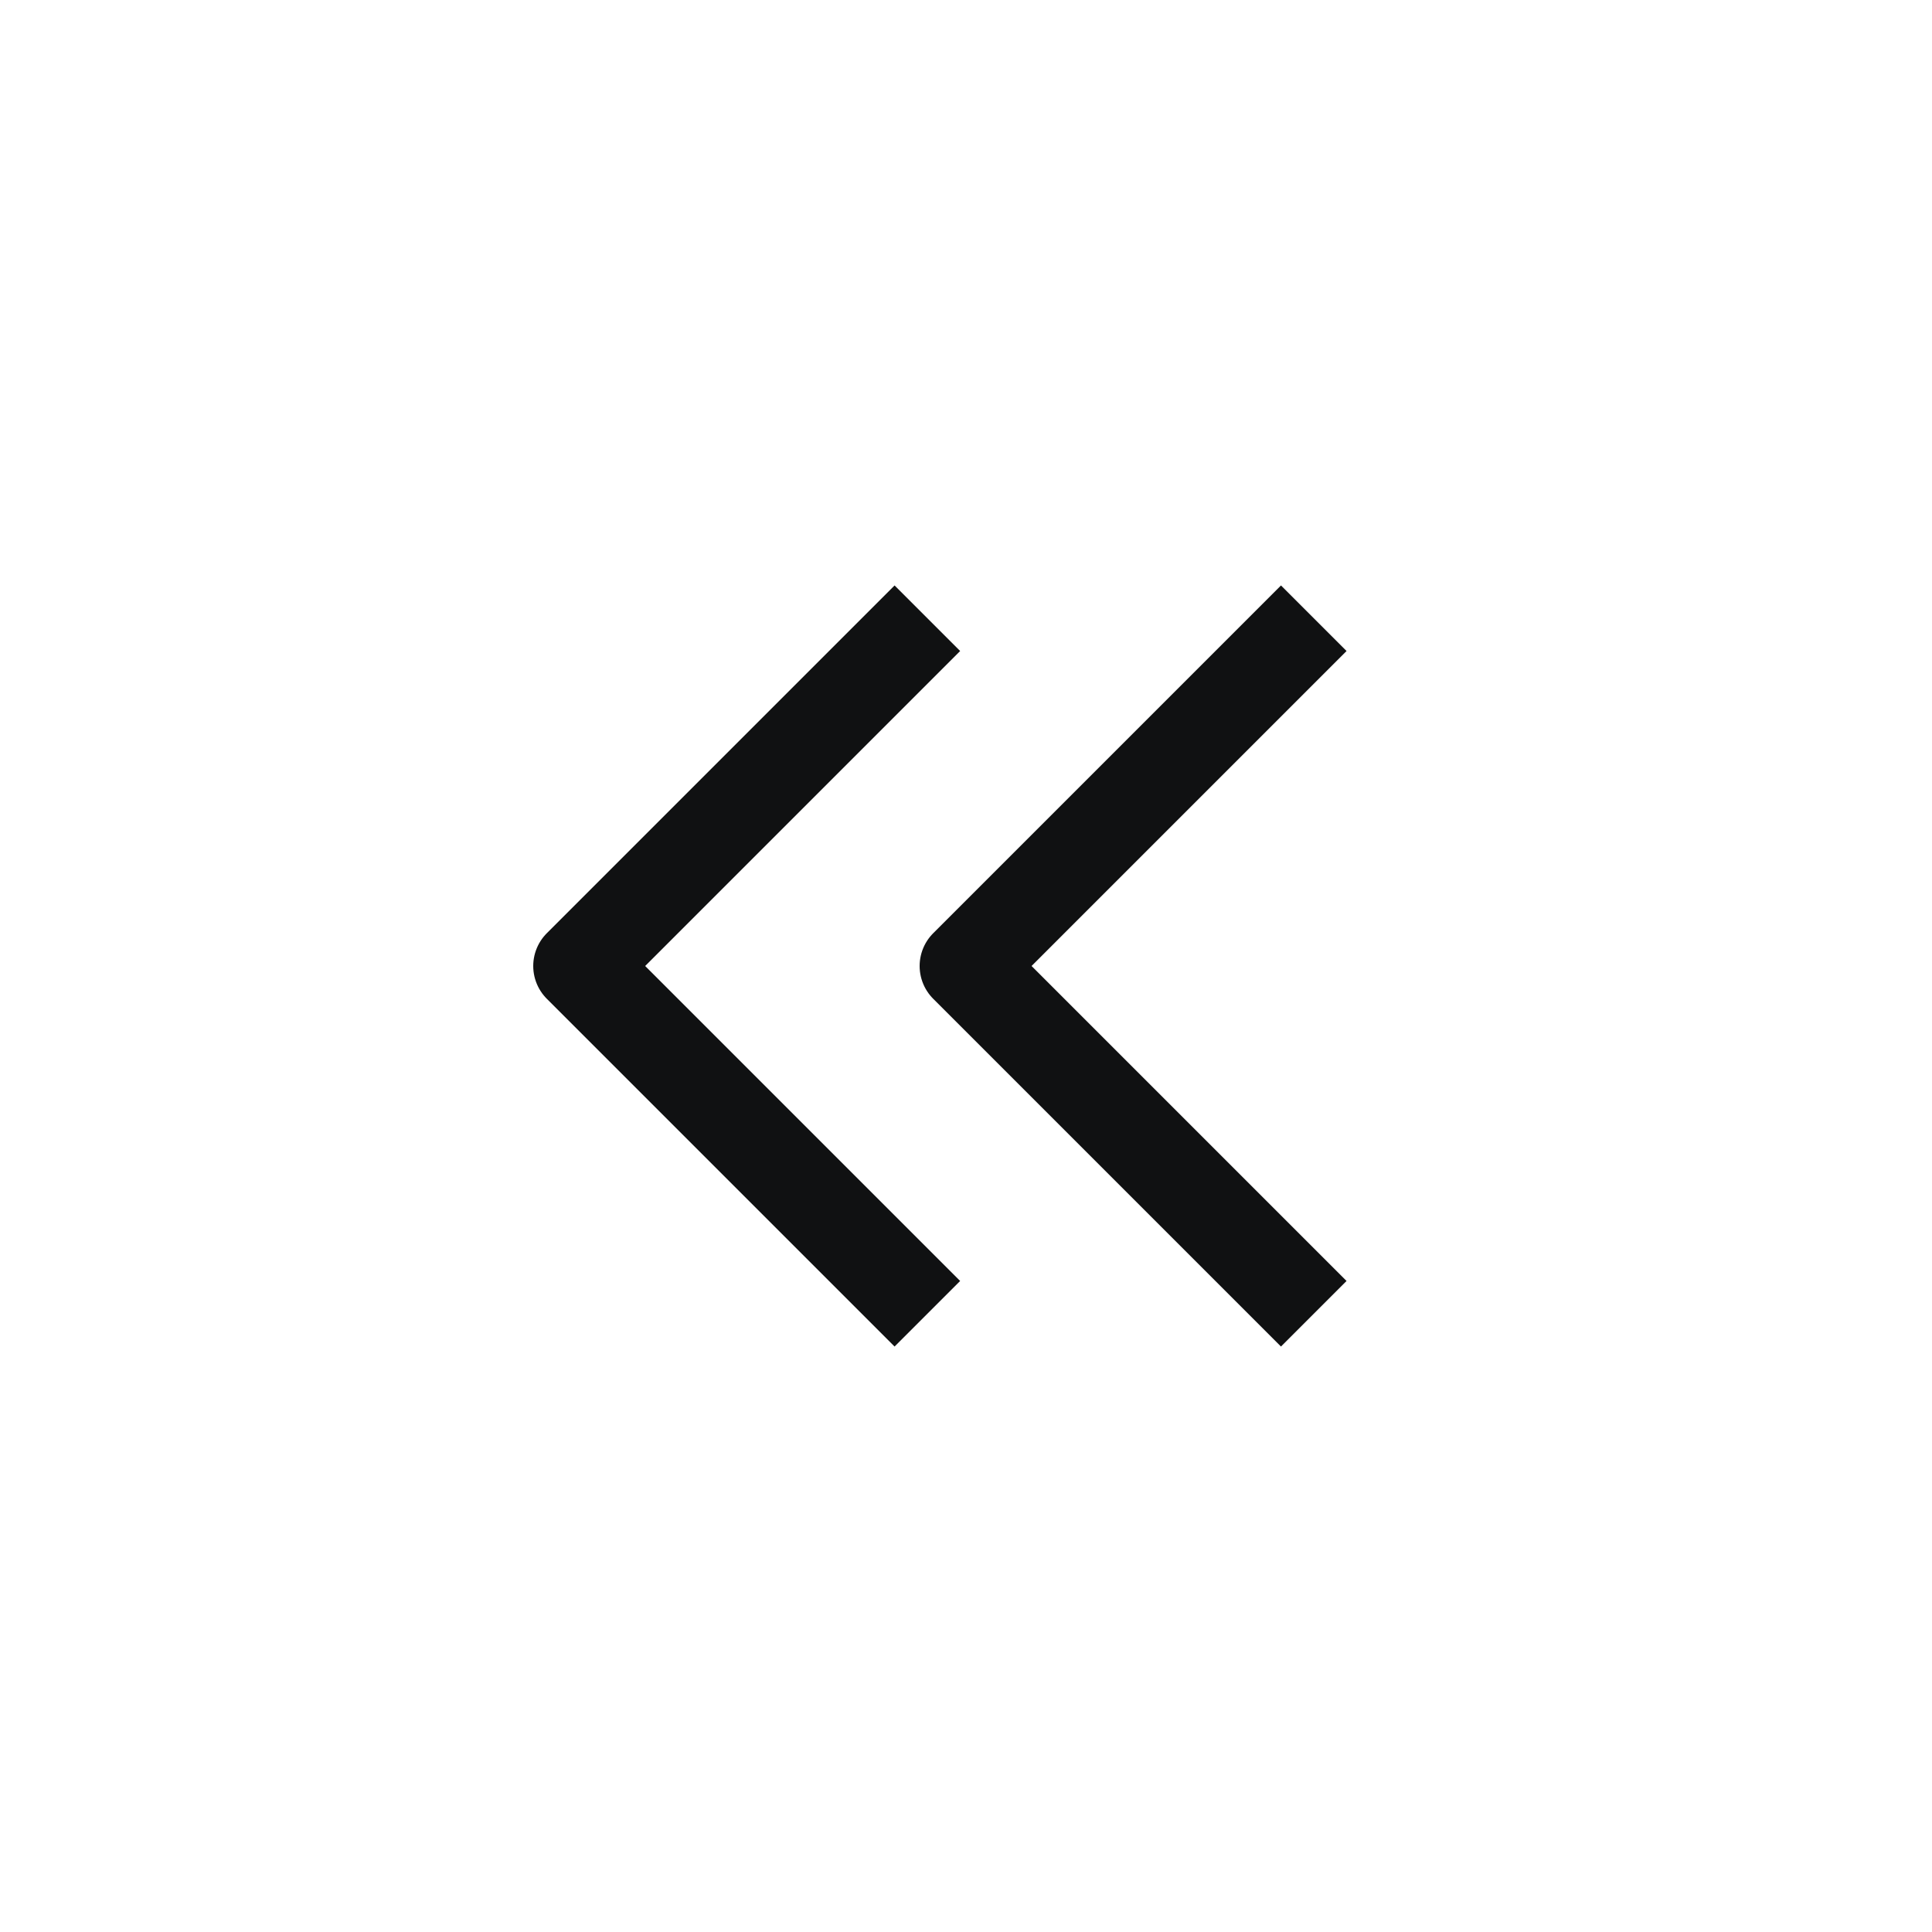 <svg width="25" height="25" viewBox="0 0 25 25" fill="none" xmlns="http://www.w3.org/2000/svg">
<path d="M12 17L7.5 12.5L12 8M17 17L12.5 12.5L17 8" stroke="#101112" stroke-width="1.2" stroke-linejoin="round"/>
</svg>
